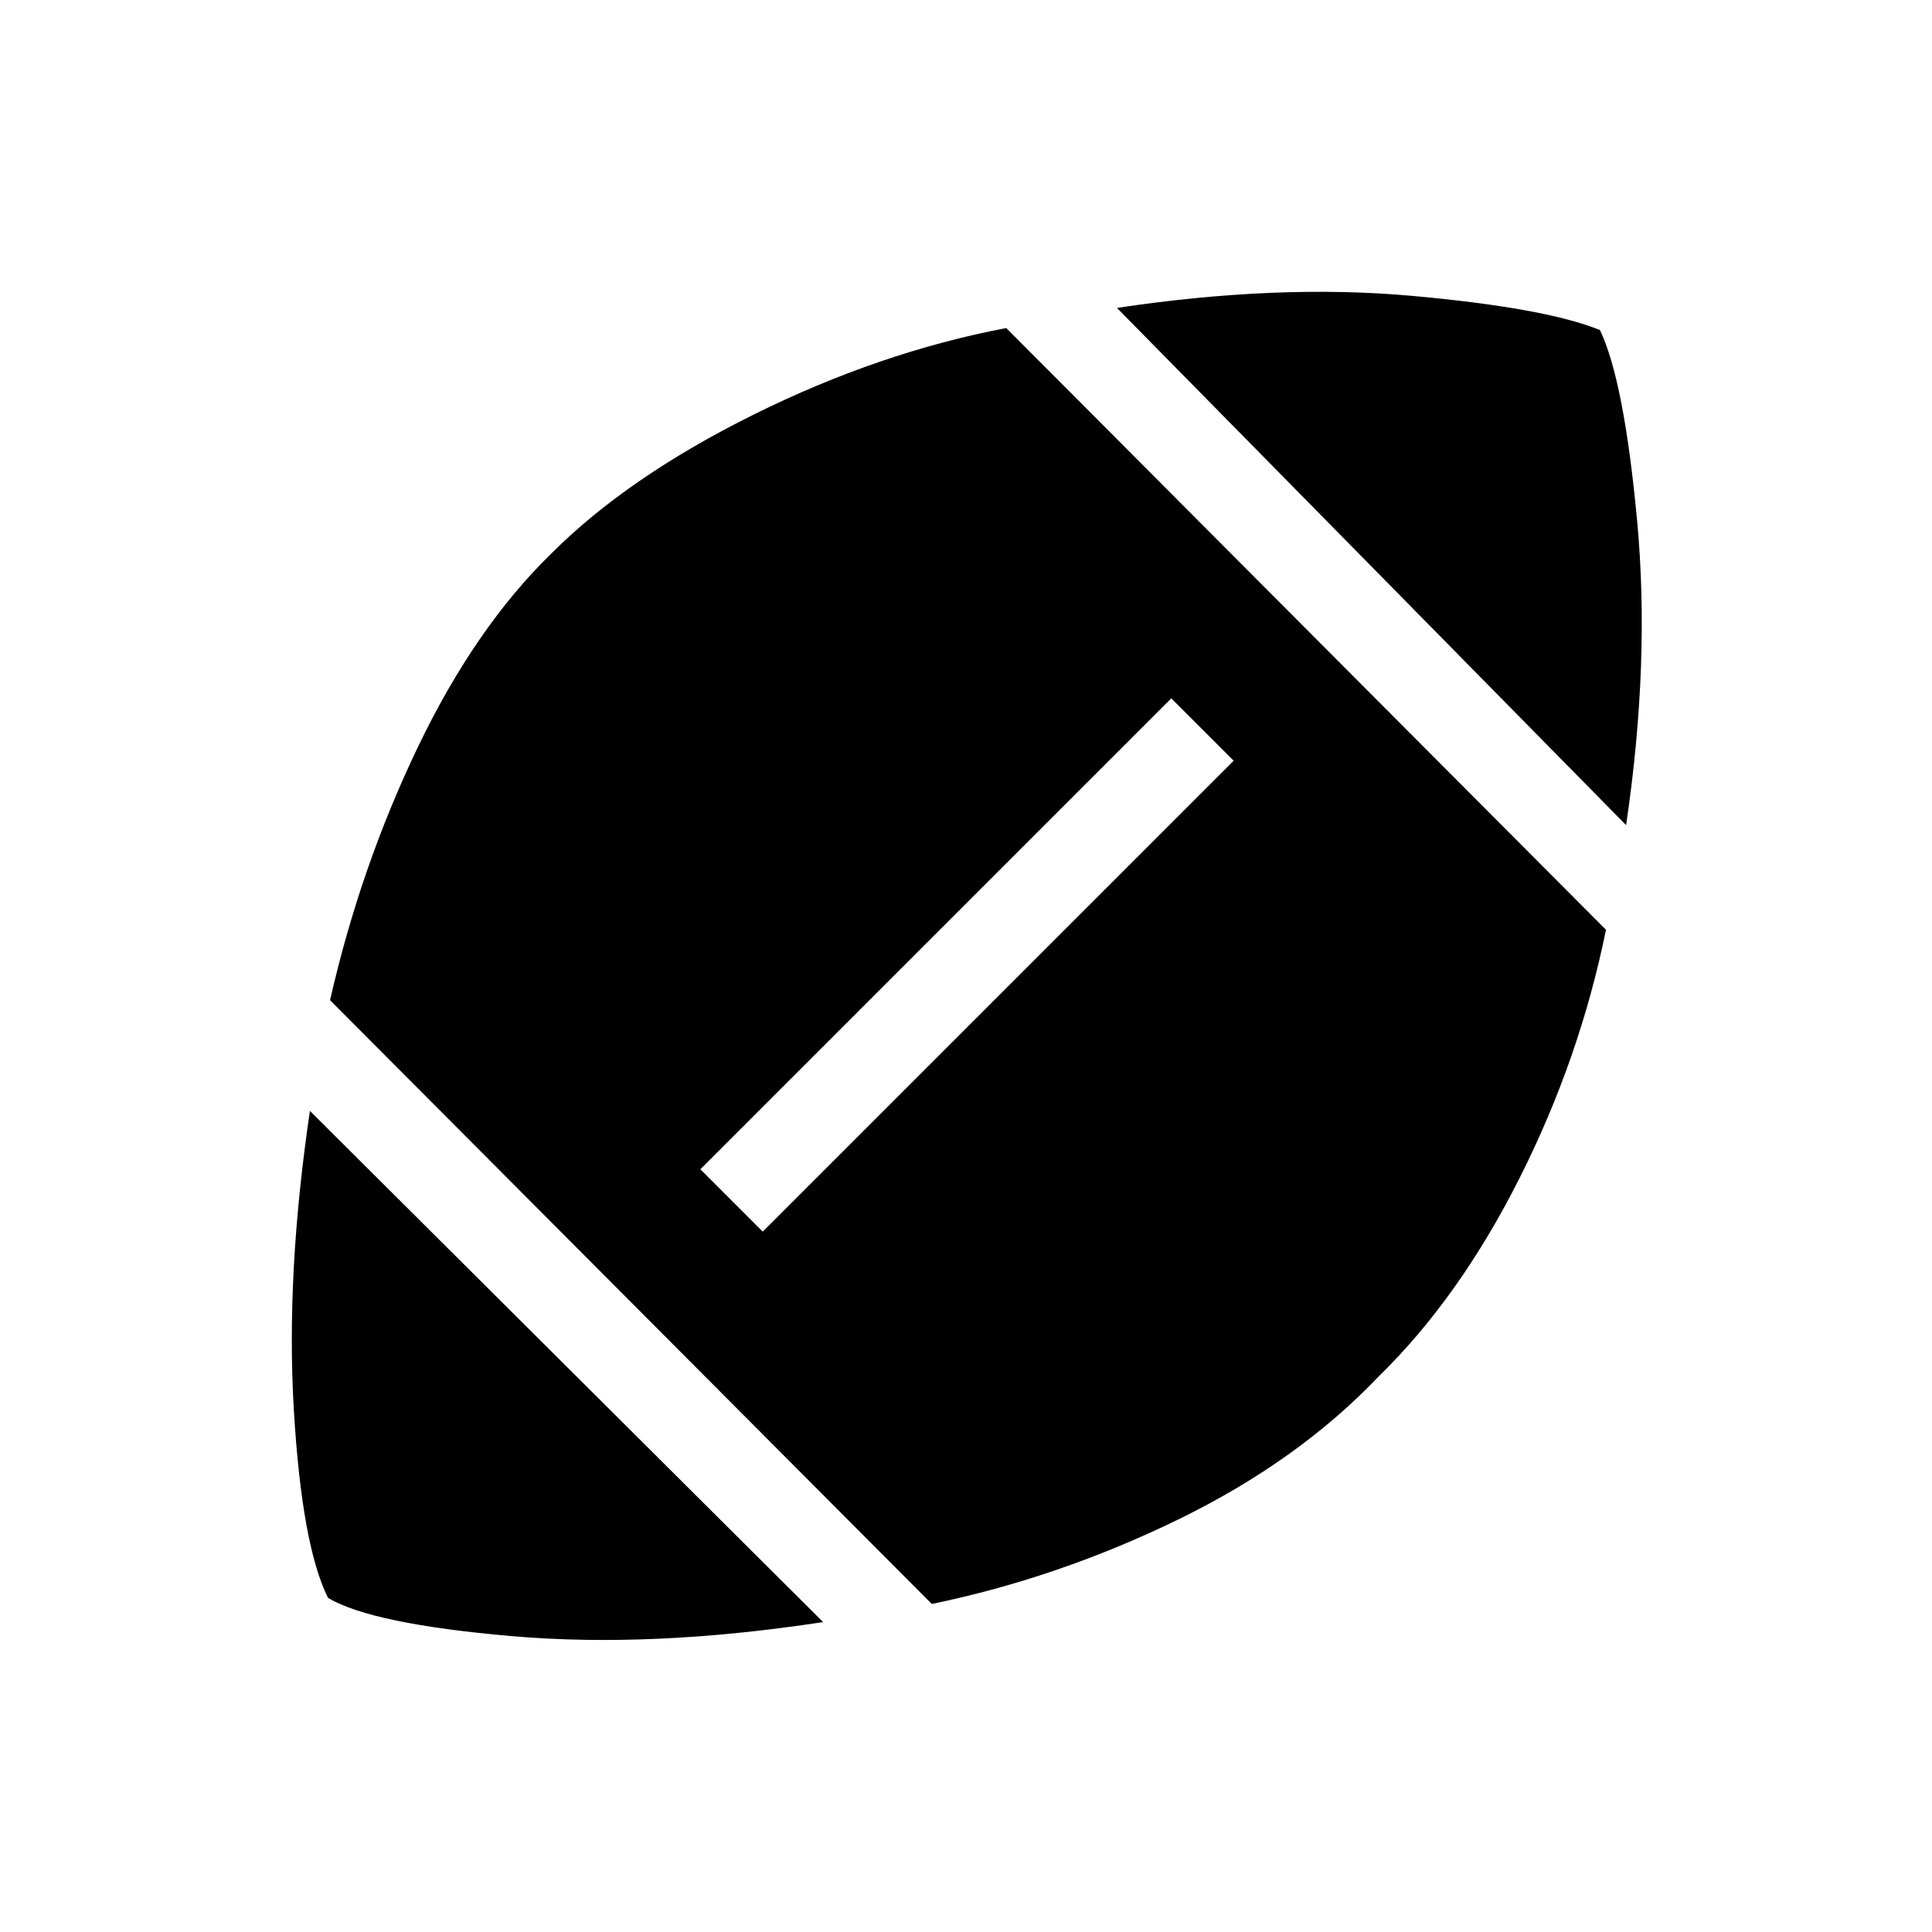 <svg xmlns="http://www.w3.org/2000/svg" height="48" width="48"><path d="M20.45 40.3q-4.25.65-7.725.35-3.475-.3-4.575-.95-.65-1.3-.85-4.675-.2-3.375.4-7.425Zm2.7-.45-14.95-15q.75-3.3 2.175-6.275Q11.8 15.6 13.7 13.75q1.9-1.9 5.025-3.45Q21.85 8.75 25 8.15L39.9 23.1q-.65 3.2-2.15 6.175-1.5 2.975-3.5 4.925-2 2.1-4.975 3.55-2.975 1.45-6.125 2.1Zm-4.2-9.25 11.7-11.7-1.55-1.55-11.7 11.7ZM40.4 20.5 27.75 7.65q4-.6 7.325-.3t4.675.85q.6 1.25.925 4.75.325 3.5-.275 7.55Z"/></svg>